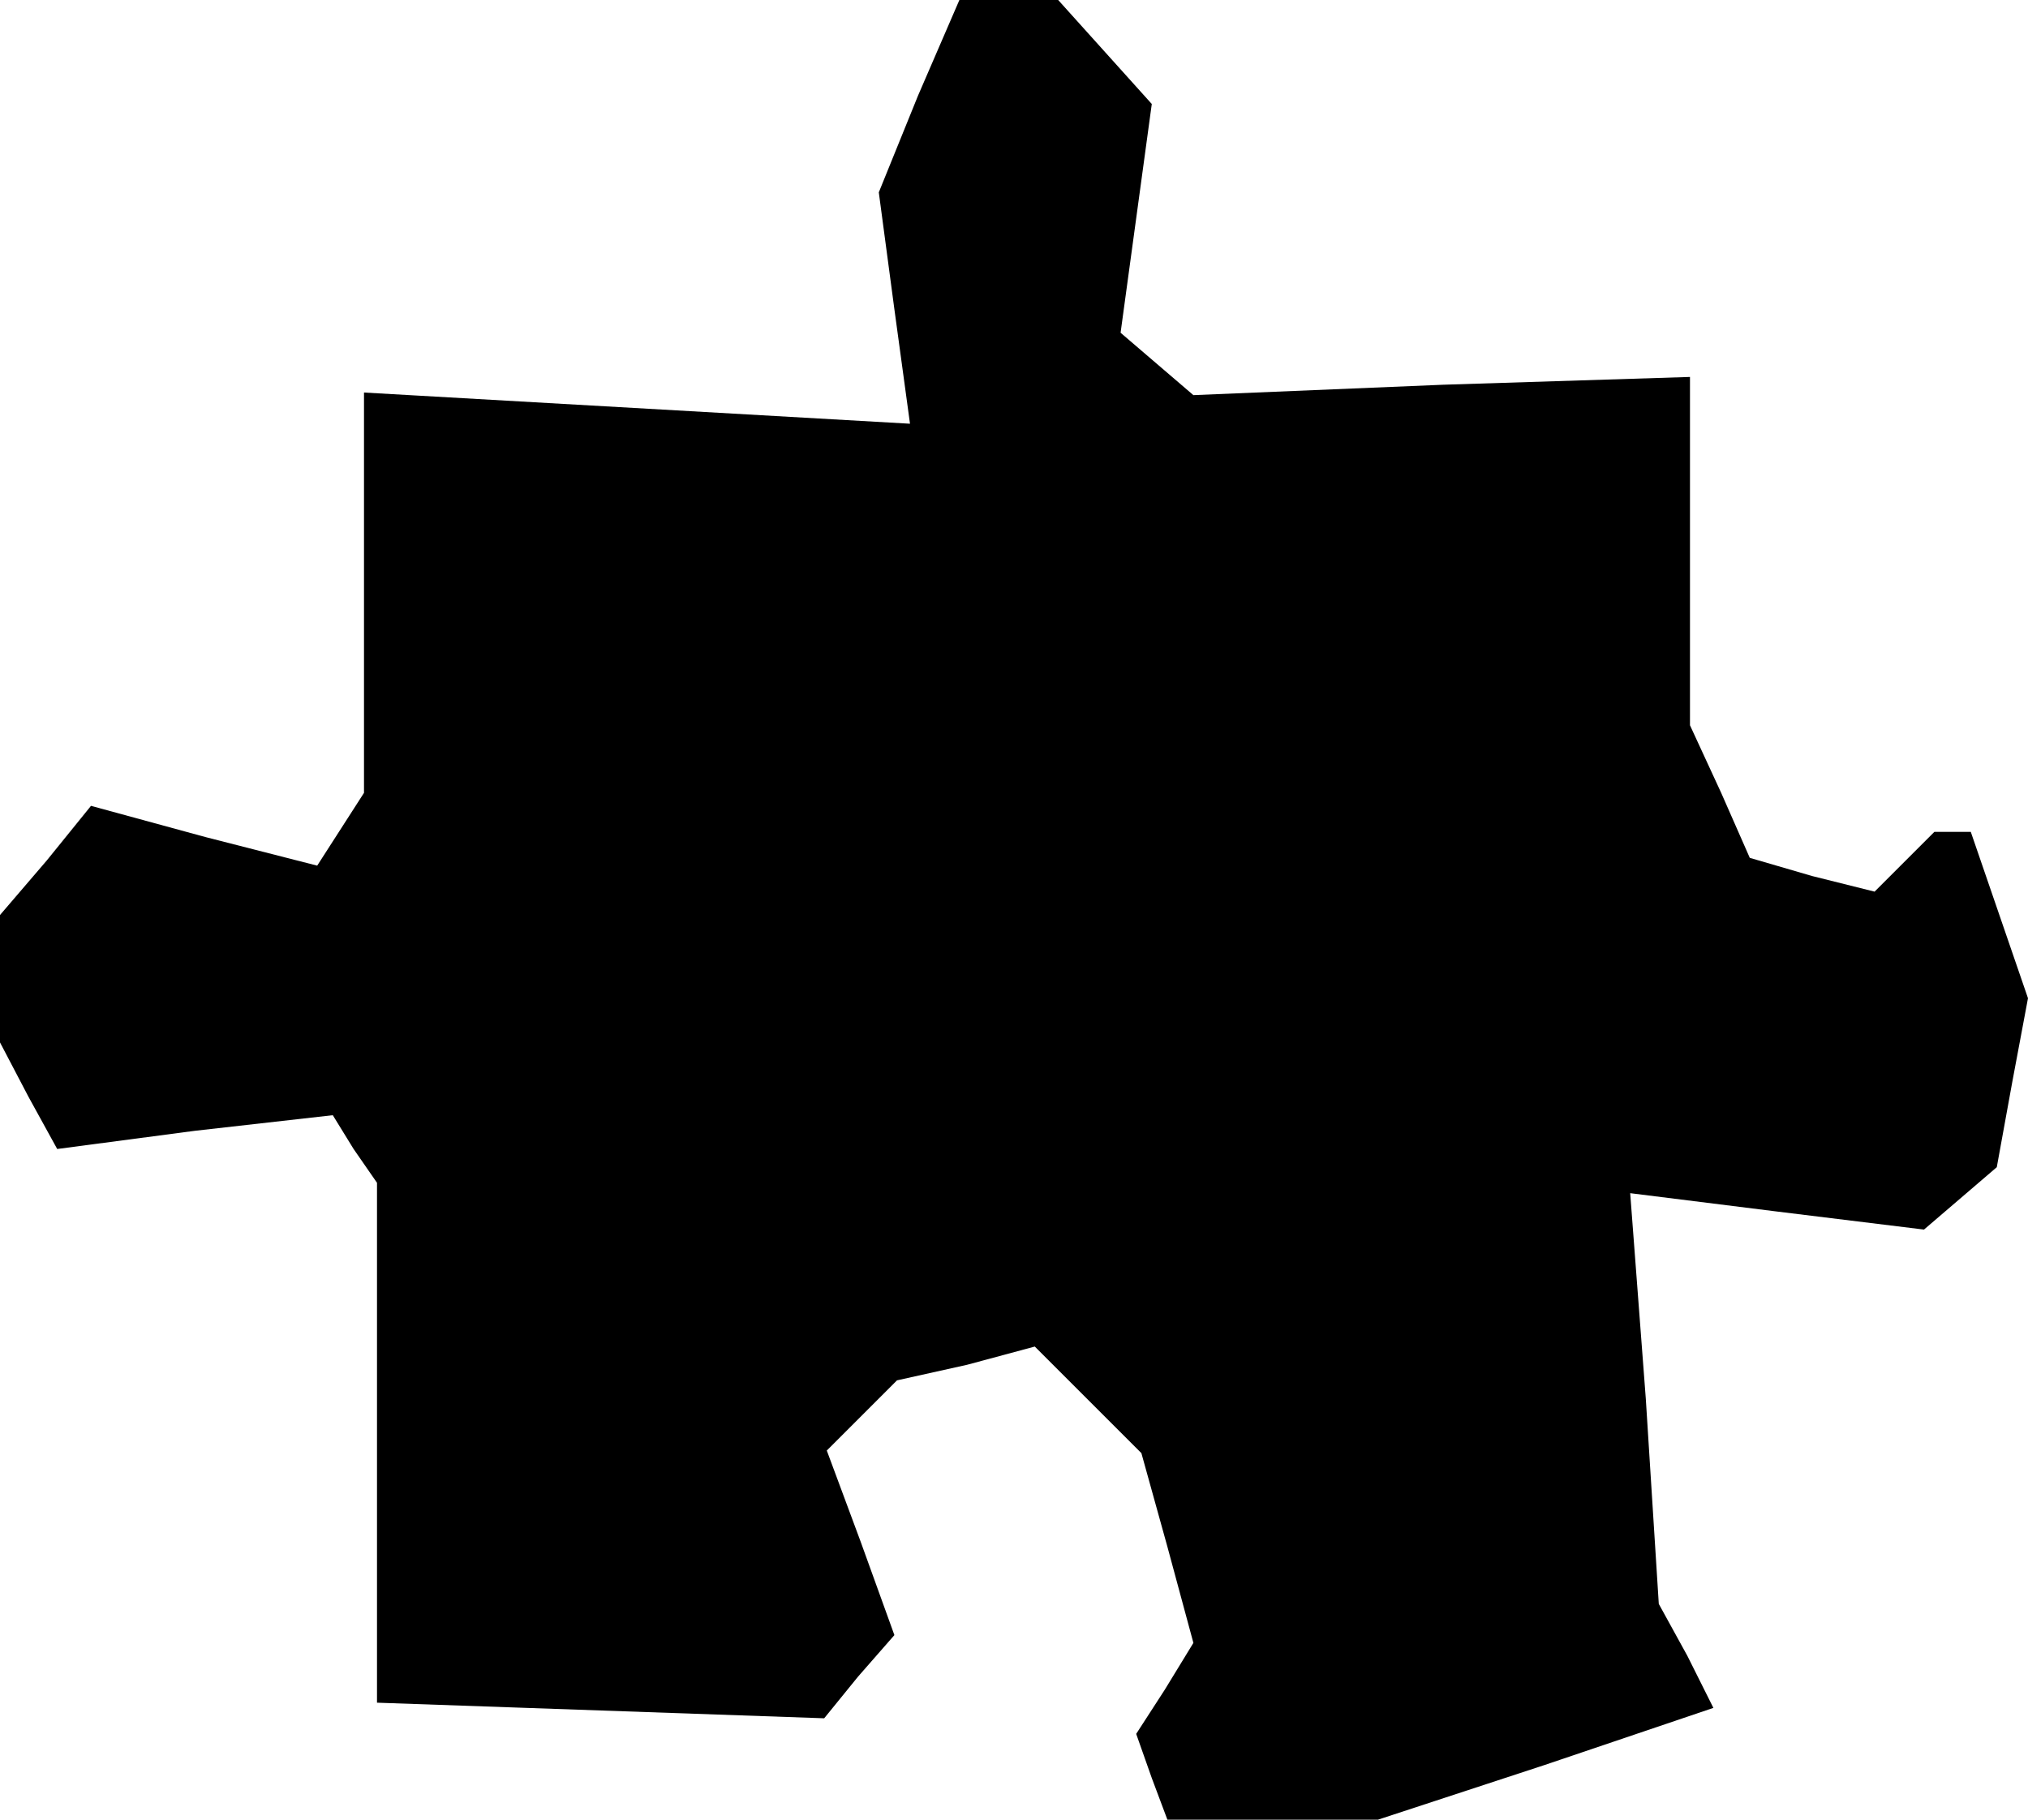<?xml version="1.0" standalone="no"?>
<!DOCTYPE svg PUBLIC "-//W3C//DTD SVG 20010904//EN"
 "http://www.w3.org/TR/2001/REC-SVG-20010904/DTD/svg10.dtd">
<svg version="1.0" xmlns="http://www.w3.org/2000/svg"
 width="78pt" height="70pt" viewBox="0 0 78 70"
 preserveAspectRatio="xMidYMid meet">
<g transform="translate(0,70) scale(0.1,-0.1)"
fill="#000000" stroke="none">
<path d="M353 663 l-15 -37 6 -45 6 -44 -105 6 -105 6 0 -77 0 -77 -9 -14 -9
-14 -43 11 -44 12 -17 -21 -18 -21 0 -25 0 -24 11 -21 11 -20 53 7 53 6 8 -13
9 -13 0 -100 0 -100 86 -3 86 -3 13 16 14 16 -13 36 -13 35 13 13 14 14 27 6
26 7 20 -20 21 -21 10 -36 10 -37 -11 -18 -11 -17 6 -17 6 -16 40 0 41 0 64
21 65 22 -10 20 -11 20 -5 79 -6 79 56 -7 57 -7 14 12 14 12 6 33 6 32 -11 32
-11 32 -7 0 -7 0 -11 -11 -12 -12 -24 6 -24 7 -11 25 -12 26 0 67 0 67 -95 -3
-96 -4 -14 12 -14 12 6 44 6 44 -18 20 -18 20 -19 0 -19 0 -16 -37z"/>
</g>
</svg>
